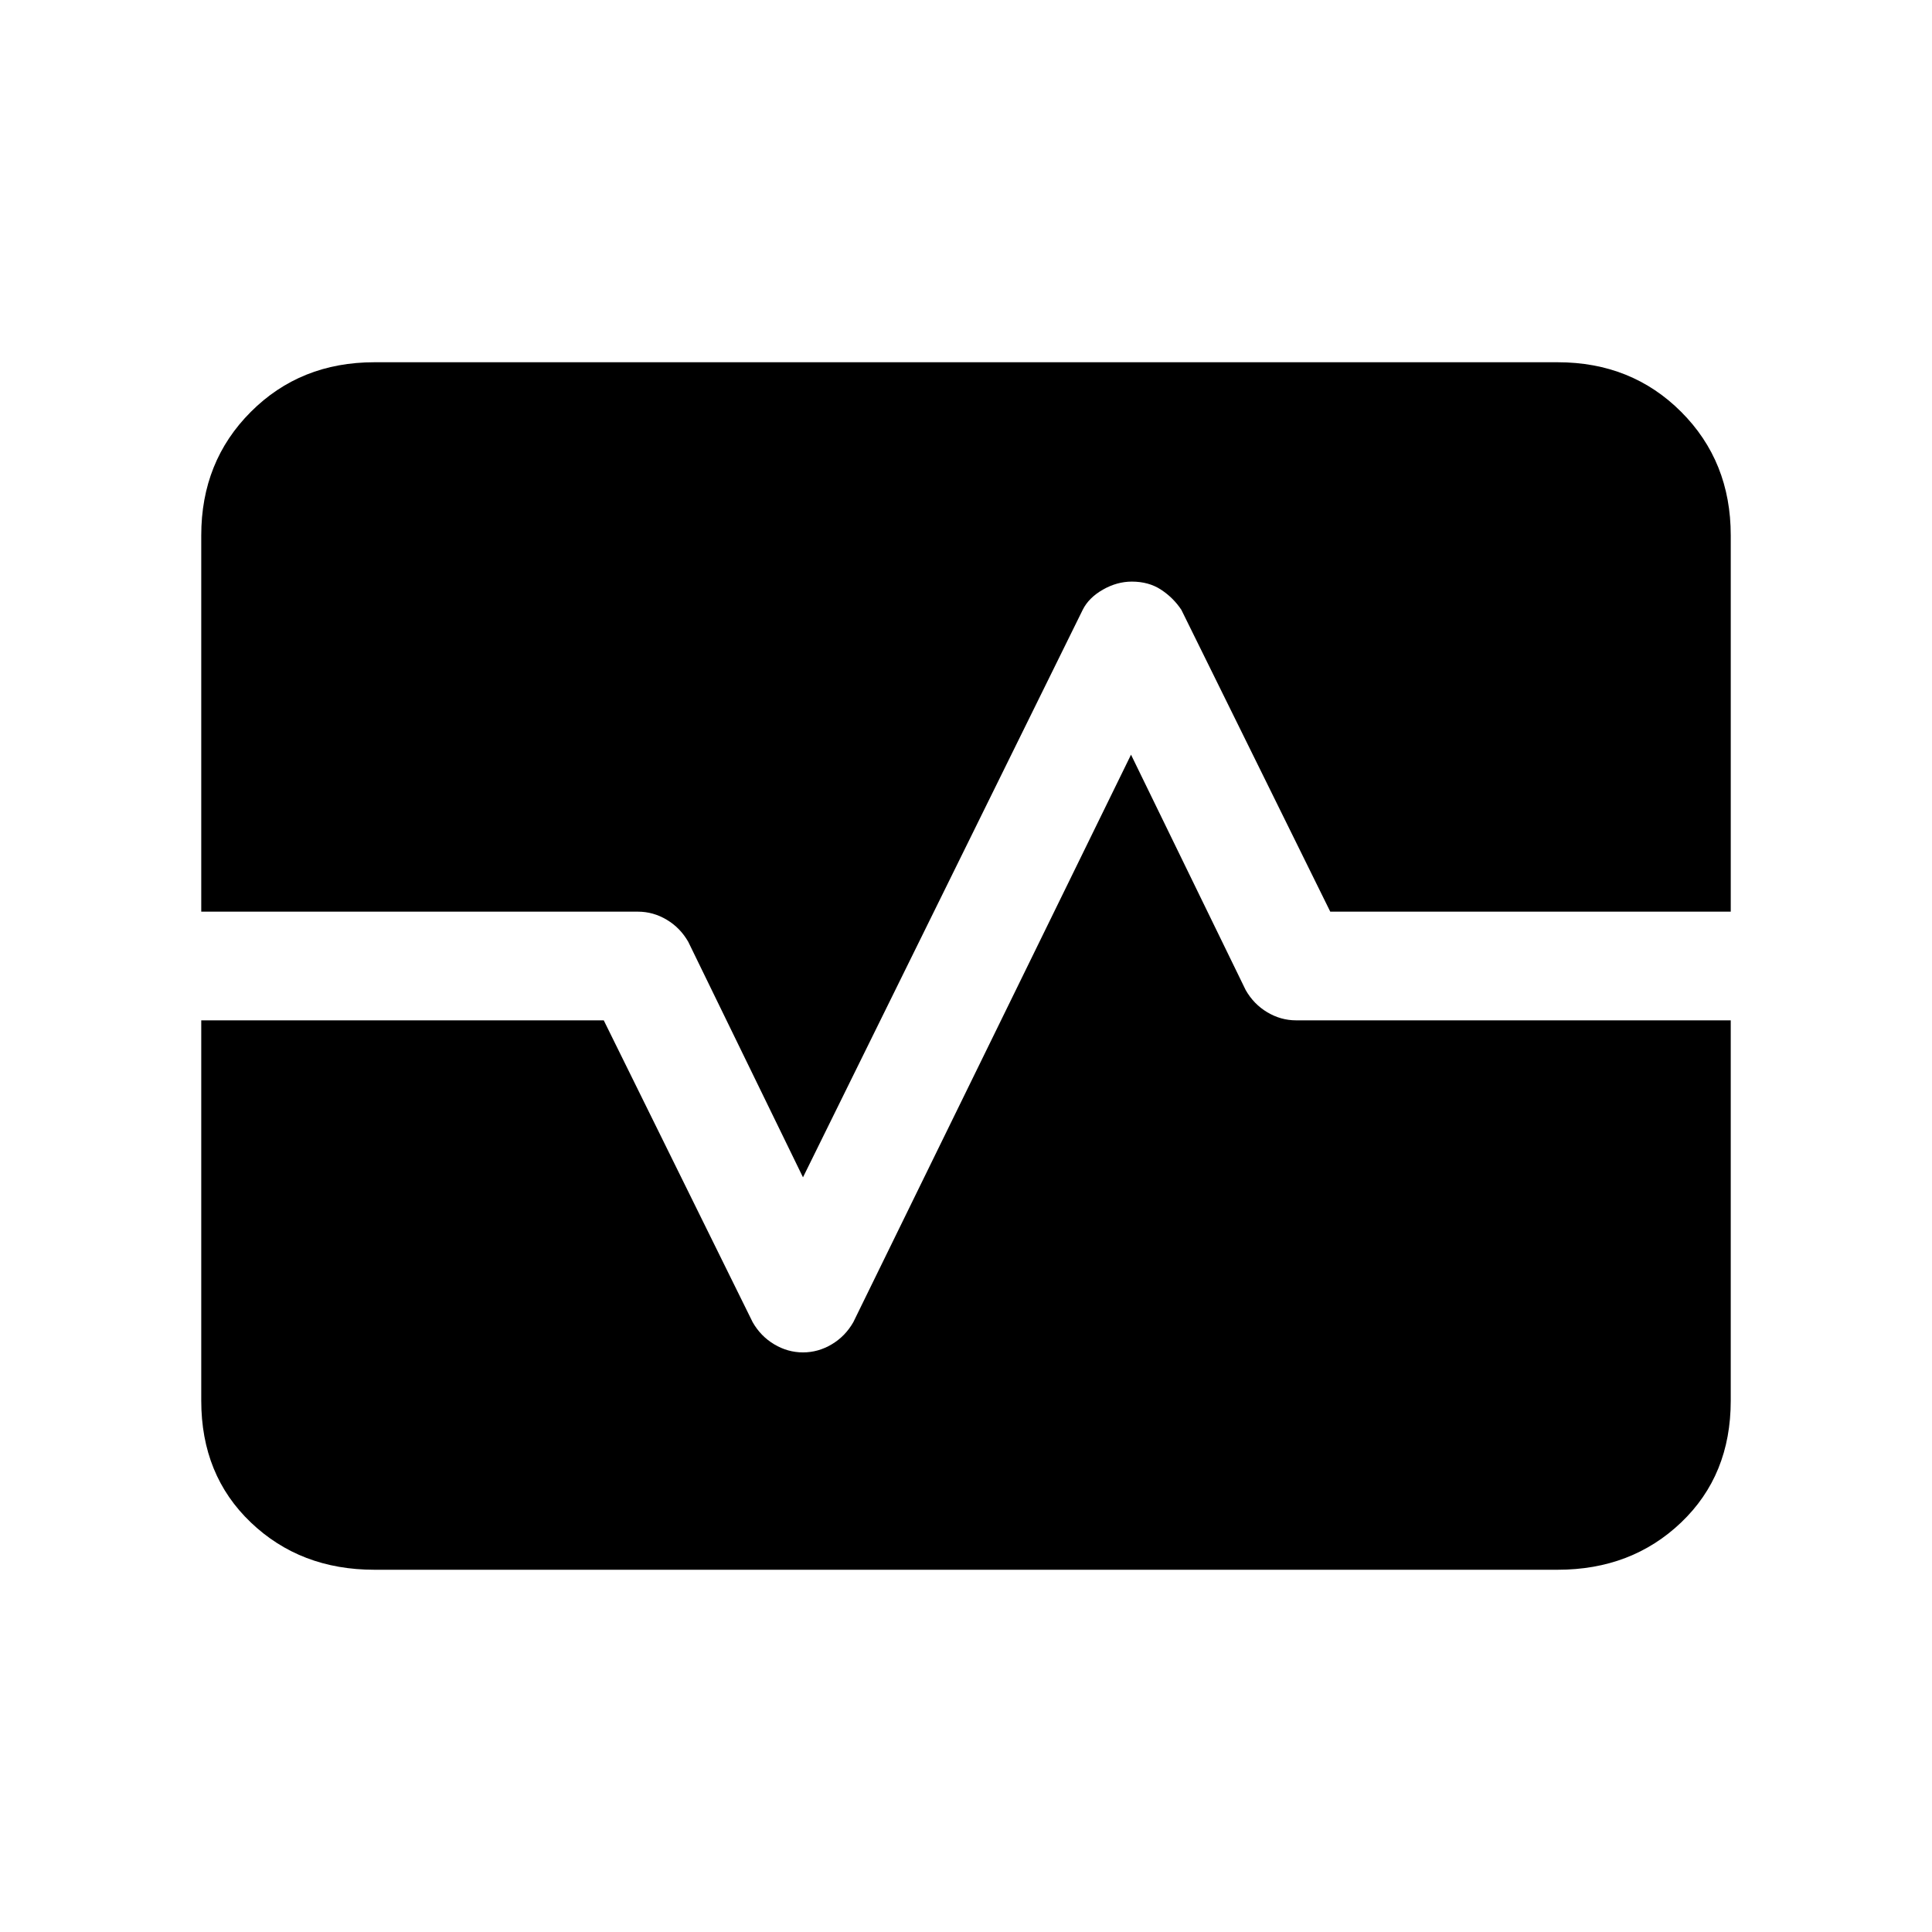<svg xmlns="http://www.w3.org/2000/svg" height="24" viewBox="0 -960 960 960" width="24"><path d="M186-180q-36.73 0-61.36-23.5Q100-227 100-264v-189h200l74 150q4 7 10.73 11 6.72 4 14.27 4t14.27-4q6.73-4 10.73-11l138-282 57 117q4 7 10.73 11 6.72 4 14.27 4h216v189q0 37-24.64 60.5T774-180H186Zm-86-327v-187q0-36.72 24.64-61.36Q149.27-780 186-780h588q36.72 0 61.36 24.64T860-694v187H661l-74-150q-4-6-10.1-10-6.09-4-14.5-4-7.4 0-14.4 4t-10 10L399-375l-57-117q-4-7-10.73-11-6.72-4-14.27-4H100Z"/></svg>
